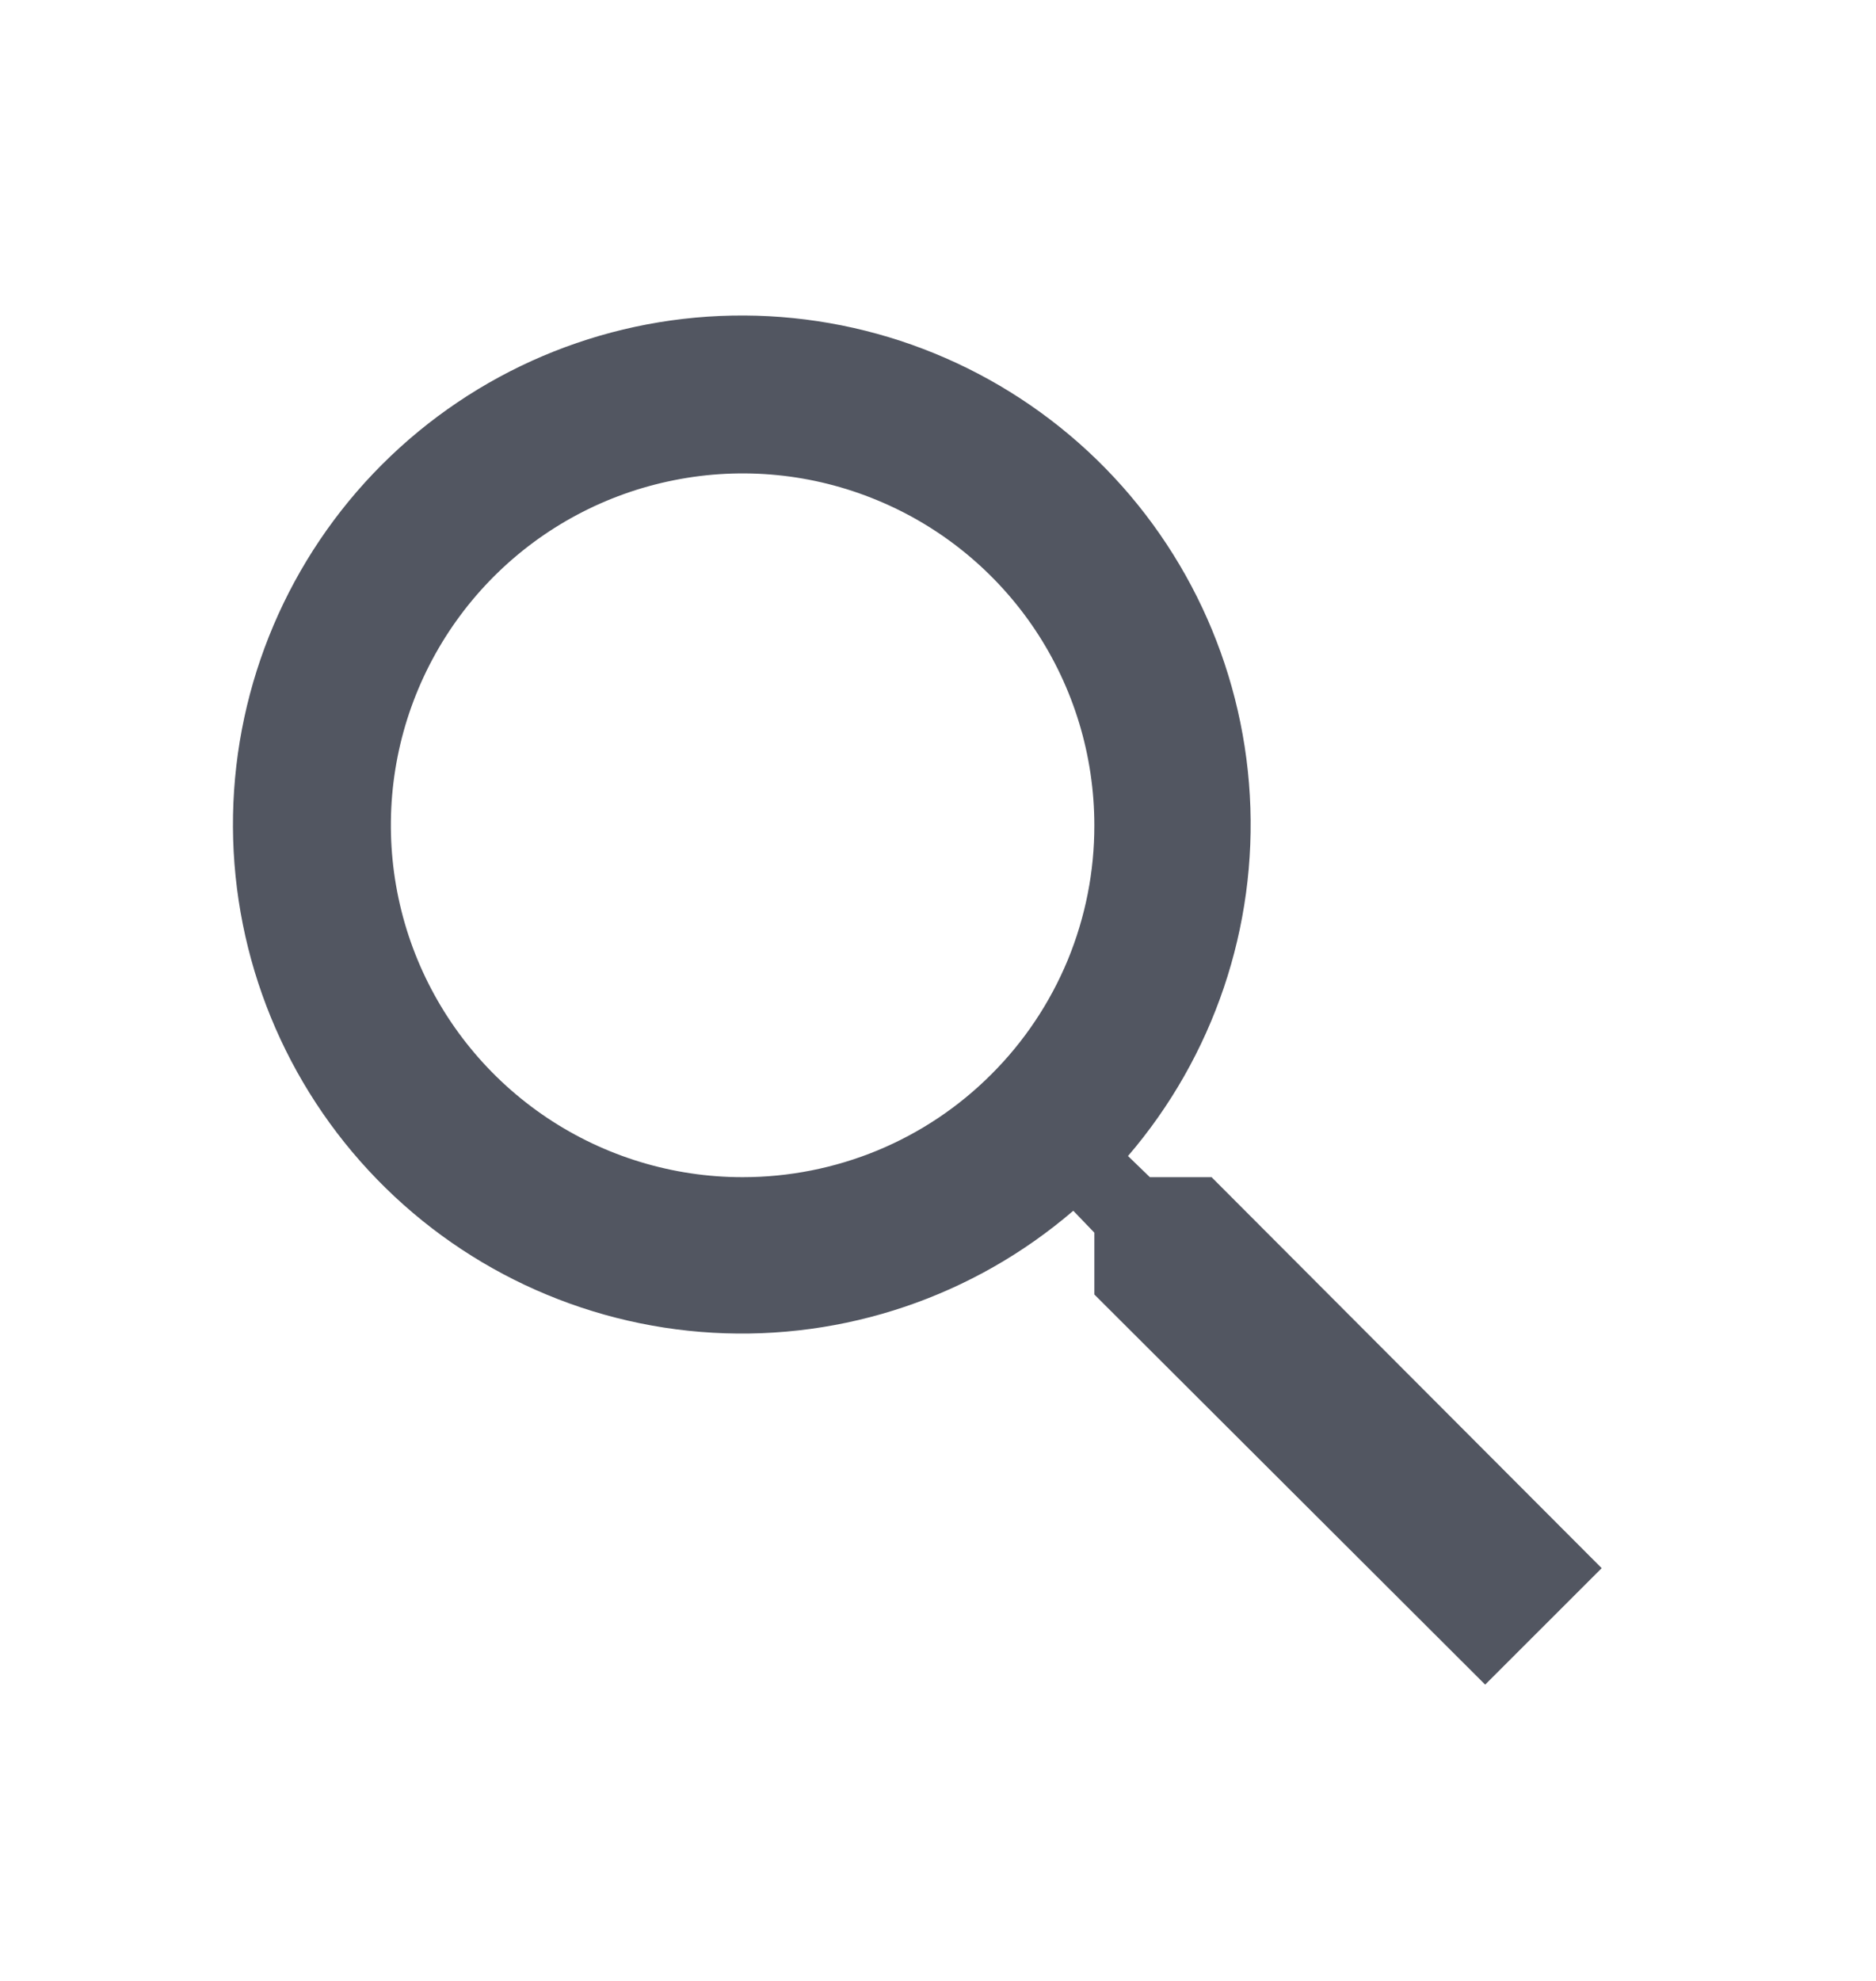 <svg xmlns="http://www.w3.org/2000/svg" width="18" height="19" viewBox="0 0 18 19" fill="none">
  <path d="M11.625 11.291H11.033L10.823 11.088C11.645 10.13 12.064 8.89 11.992 7.63C11.92 6.369 11.363 5.185 10.437 4.327C9.51 3.469 8.287 3.003 7.025 3.027C5.762 3.051 4.558 3.563 3.665 4.456C2.772 5.349 2.26 6.553 2.236 7.815C2.212 9.078 2.678 10.301 3.537 11.227C4.395 12.153 5.579 12.711 6.839 12.783C8.1 12.855 9.34 12.436 10.298 11.613L10.5 11.823V12.416L14.25 16.158L15.368 15.041L11.625 11.291ZM7.125 11.291C6.458 11.291 5.805 11.093 5.25 10.722C4.695 10.351 4.263 9.824 4.007 9.207C3.752 8.591 3.685 7.912 3.815 7.257C3.945 6.603 4.267 6.001 4.739 5.529C5.211 5.057 5.812 4.736 6.467 4.606C7.122 4.475 7.8 4.542 8.417 4.798C9.034 5.053 9.561 5.486 9.932 6.041C10.302 6.596 10.5 7.248 10.5 7.916C10.501 8.359 10.414 8.798 10.245 9.208C10.075 9.618 9.827 9.99 9.513 10.303C9.2 10.617 8.827 10.866 8.418 11.035C8.008 11.204 7.569 11.291 7.125 11.291Z" fill="#525661"/>
</svg>
